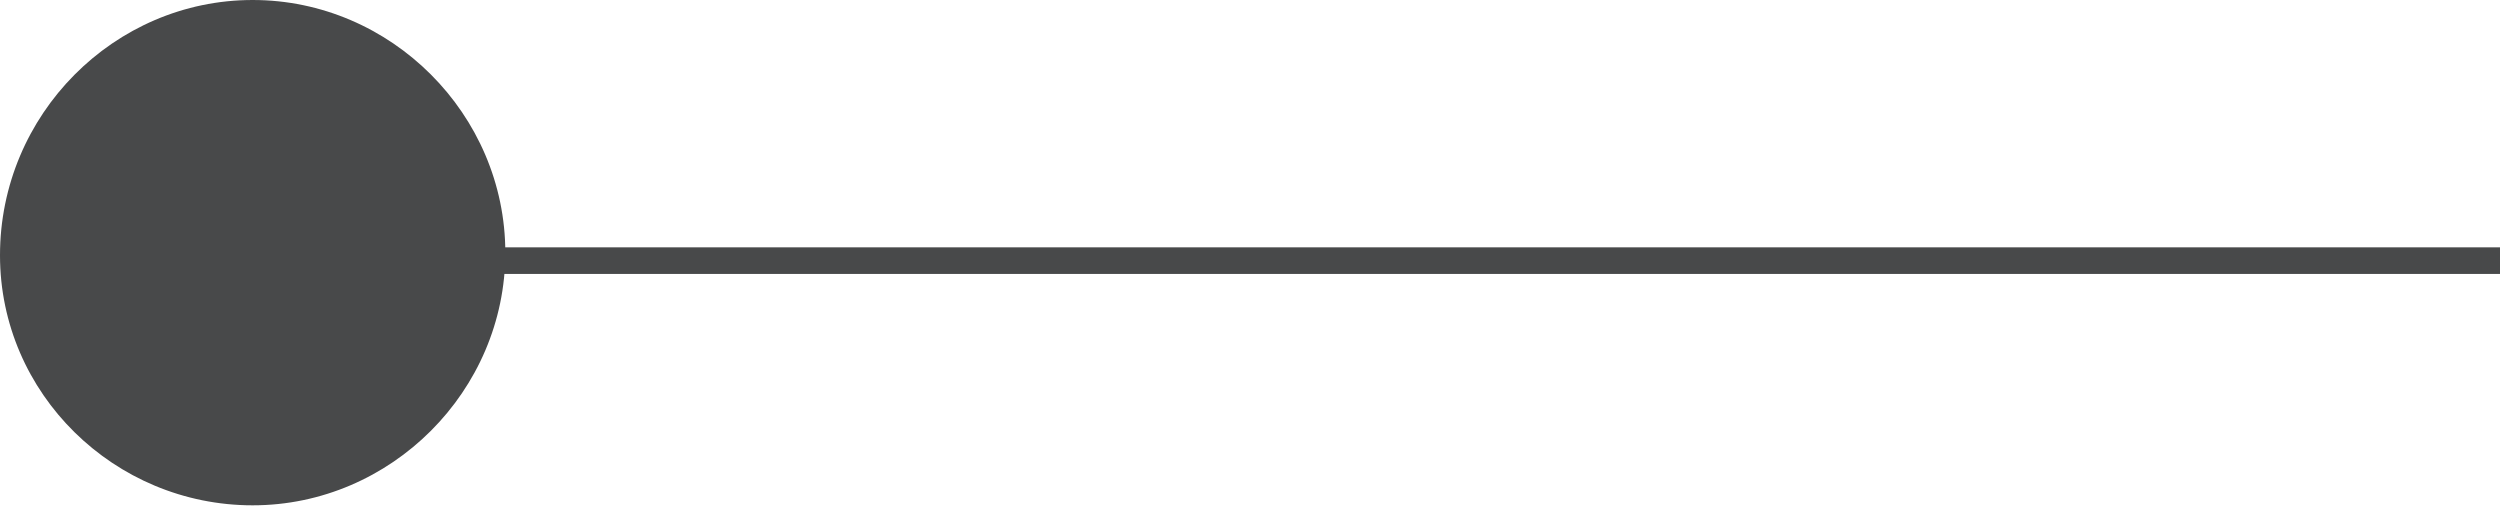 <?xml version="1.0" encoding="utf-8"?>
<!-- Generator: Adobe Illustrator 27.0.0, SVG Export Plug-In . SVG Version: 6.00 Build 0)  -->
<svg version="1.1" id="Layer_1" xmlns="http://www.w3.org/2000/svg" xmlns:xlink="http://www.w3.org/1999/xlink" x="0px" y="0px"
	 viewBox="0 0 94 19.1" style="enable-background:new 0 0 94 19.1;" xml:space="preserve">
<style type="text/css">
	.st0{clip-path:url(#SVGID_00000106107749651375258650000002221556029228533921_);}
	.st1{fill:none;stroke:#48494A;stroke-miterlimit:10;}
	.st2{fill:#48494A;}
</style>
<g>
	<g>
		<defs>
			<rect id="SVGID_1_" y="-14.7" width="94" height="71"/>
		</defs>
		<clipPath id="SVGID_00000033359616314126978830000000658058122575507607_">
			<use xlink:href="#SVGID_1_"  style="overflow:visible;"/>
		</clipPath>
		<g style="clip-path:url(#SVGID_00000033359616314126978830000000658058122575507607_);">
			<line class="st1" x1="369.4" y1="9.8" x2="9.5" y2="9.8"/>
			<path class="st2" d="M0,9.6C0,4.3,4.3,0,9.5,0S19,4.3,19,9.5S14.7,19,9.5,19S0,14.8,0,9.6L0,9.6z"/>
		</g>
	</g>
</g>
</svg>
